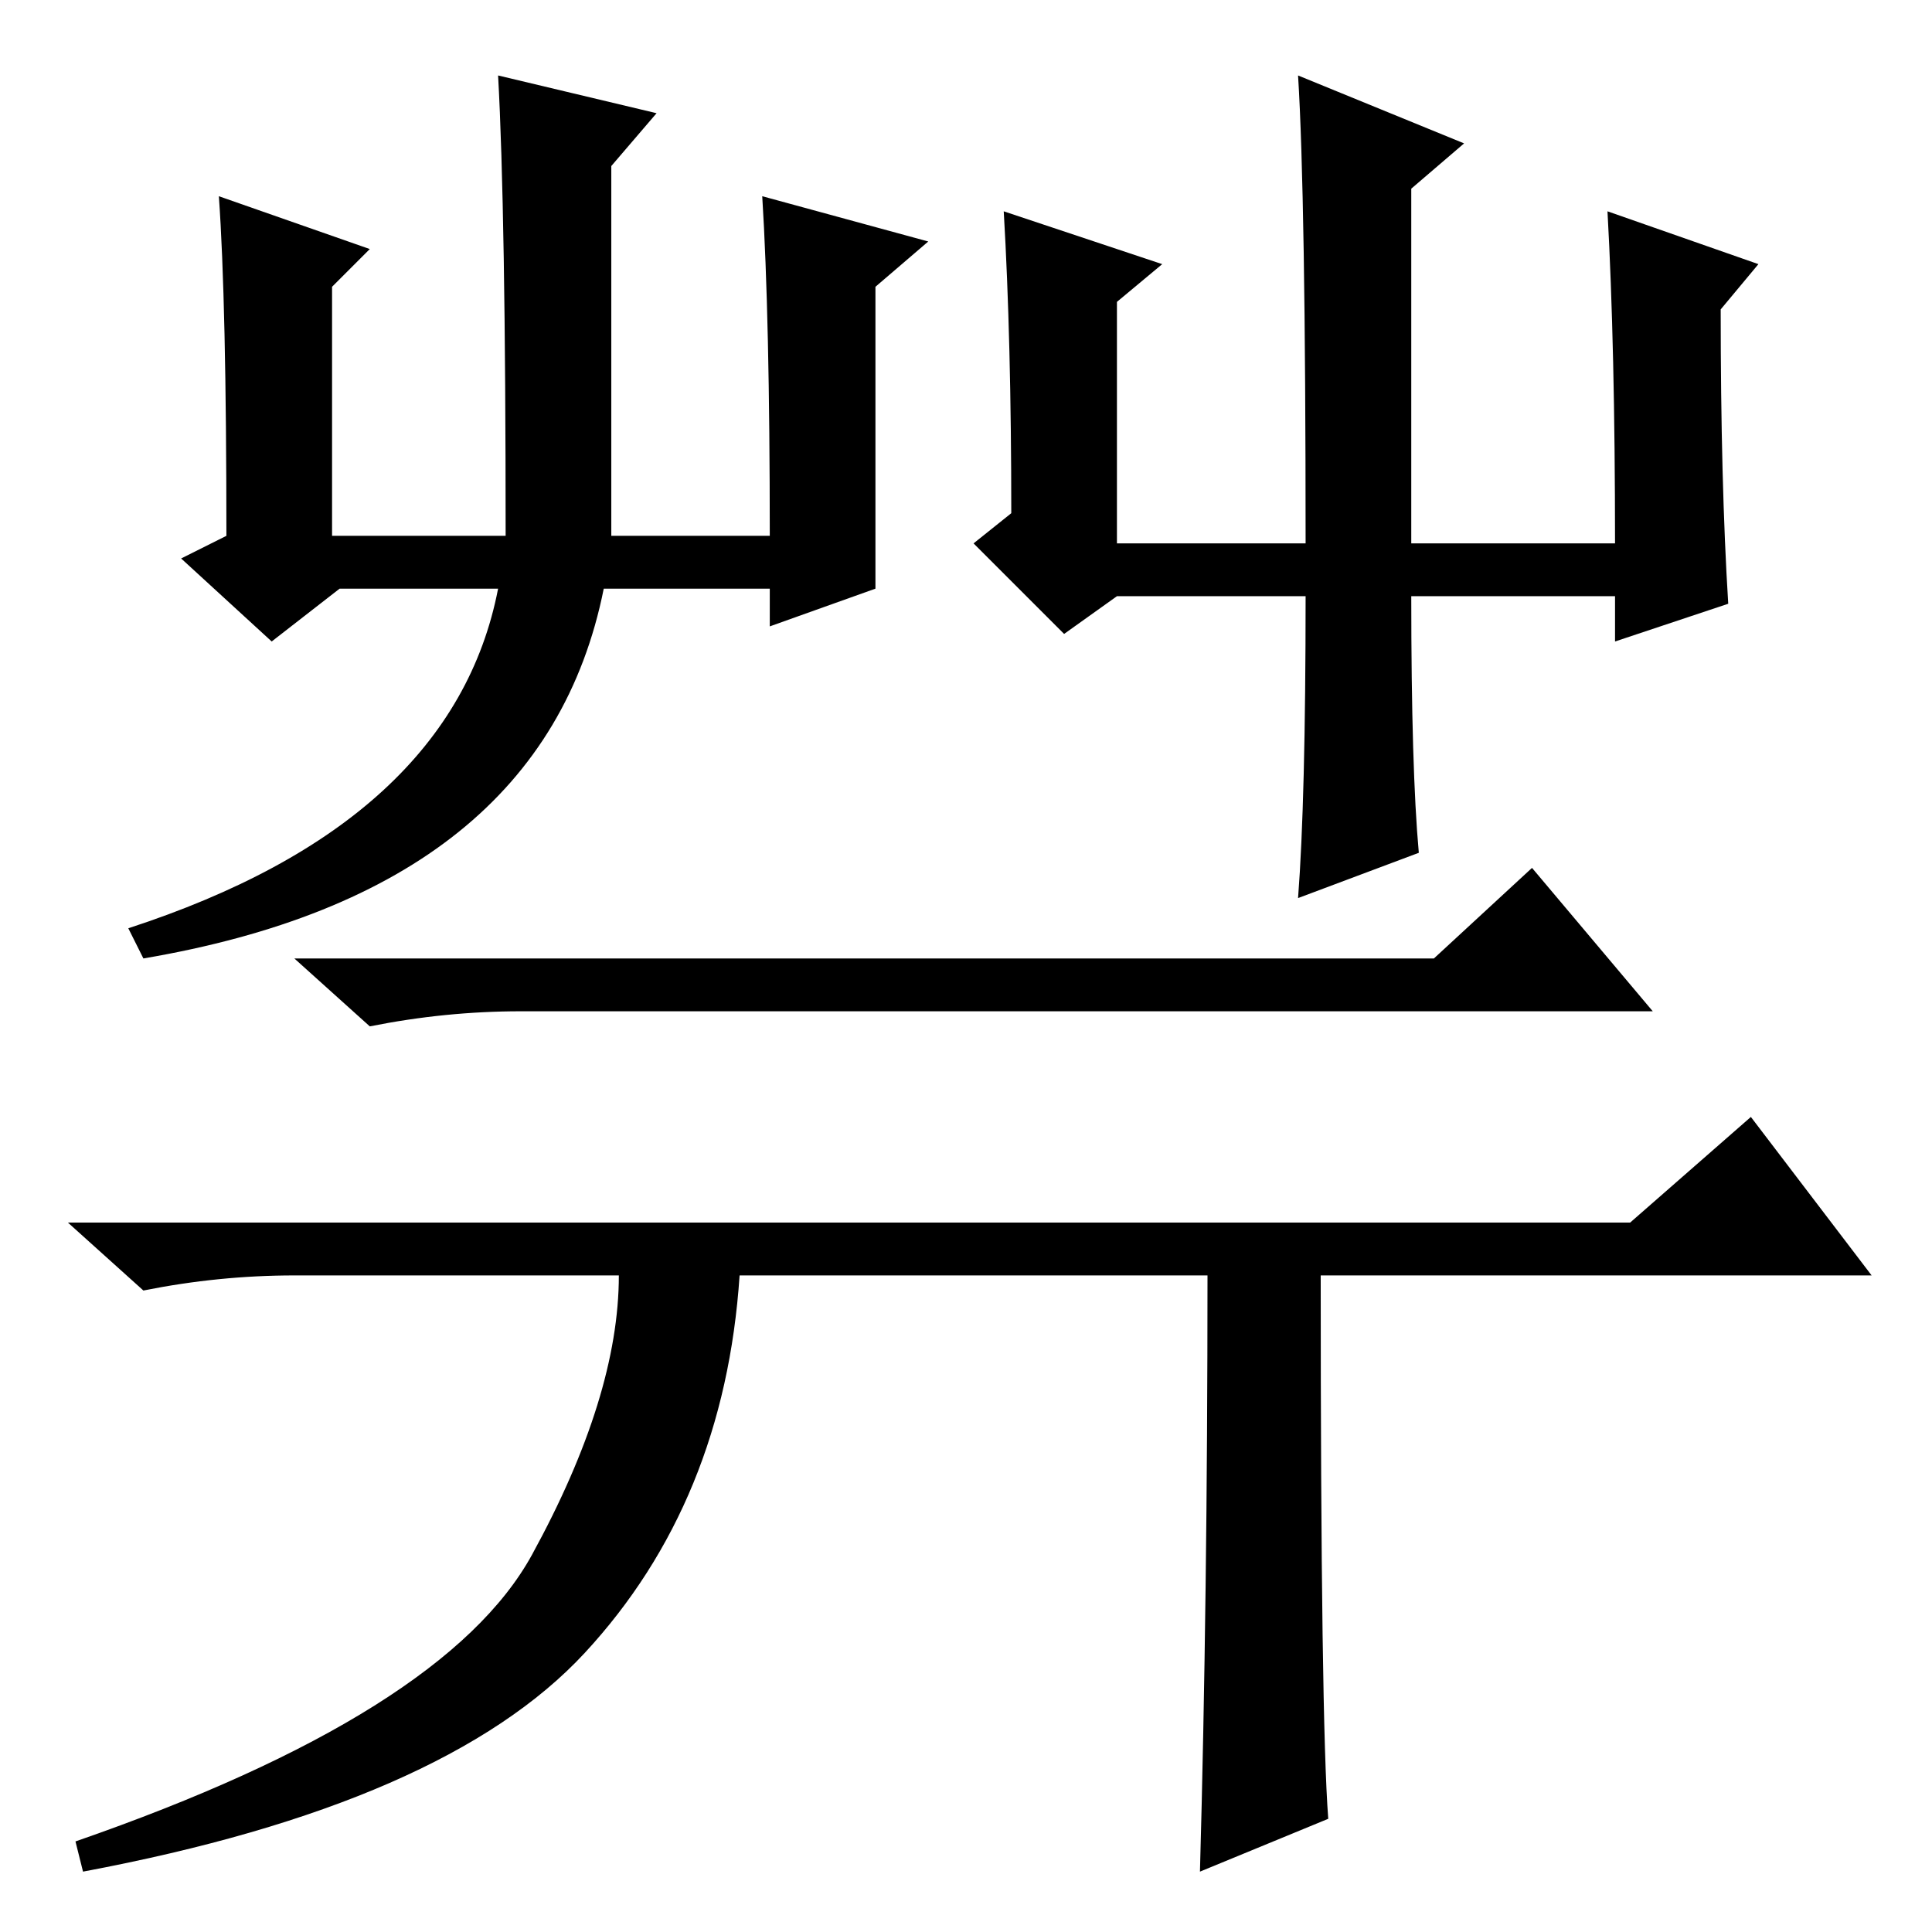 <?xml version="1.0" standalone="no"?>
<!DOCTYPE svg PUBLIC "-//W3C//DTD SVG 1.1//EN" "http://www.w3.org/Graphics/SVG/1.1/DTD/svg11.dtd" >
<svg xmlns="http://www.w3.org/2000/svg" xmlns:xlink="http://www.w3.org/1999/xlink" version="1.1" viewBox="0 -36 256 256">
  <g transform="matrix(1 0 0 -1 0 220)">
   <path fill="currentColor"
d="M29 230l20 -7l-5 -5v-33h23q0 43 -1 61l21 -5l-6 -7v-49h21q0 29 -1 45l22 -6l-7 -6v-40l-14 -5v5h-22q-8 -40 -61 -49l-2 4q43 14 49 45h-21l-9 -7l-12 11l6 3q0 31 -1 45zM141 172l-12 12l5 4q0 23 -1 40l21 -7l-6 -5v-32h25q0 46 -1 62l22 -9l-7 -6v-47h27q0 26 -1 44
l20 -7l-5 -6q0 -23 1 -39l-15 -5v6h-27q0 -23 1 -34l-16 -6q1 13 1 40h-25zM69 122q-10 0 -20 -2l-10 9h151l13 12l16 -19h-150zM216 94l16 14l16 -21h-73q0 -59 1 -72l-17 -7q1 36 1 79h-62q-2 -30 -20.5 -50t-66.5 -29l-1 4q49 17 60.5 38t11.5 37h-43q-10 0 -20 -2l-10 9
h207z" />
  </g>

</svg>
